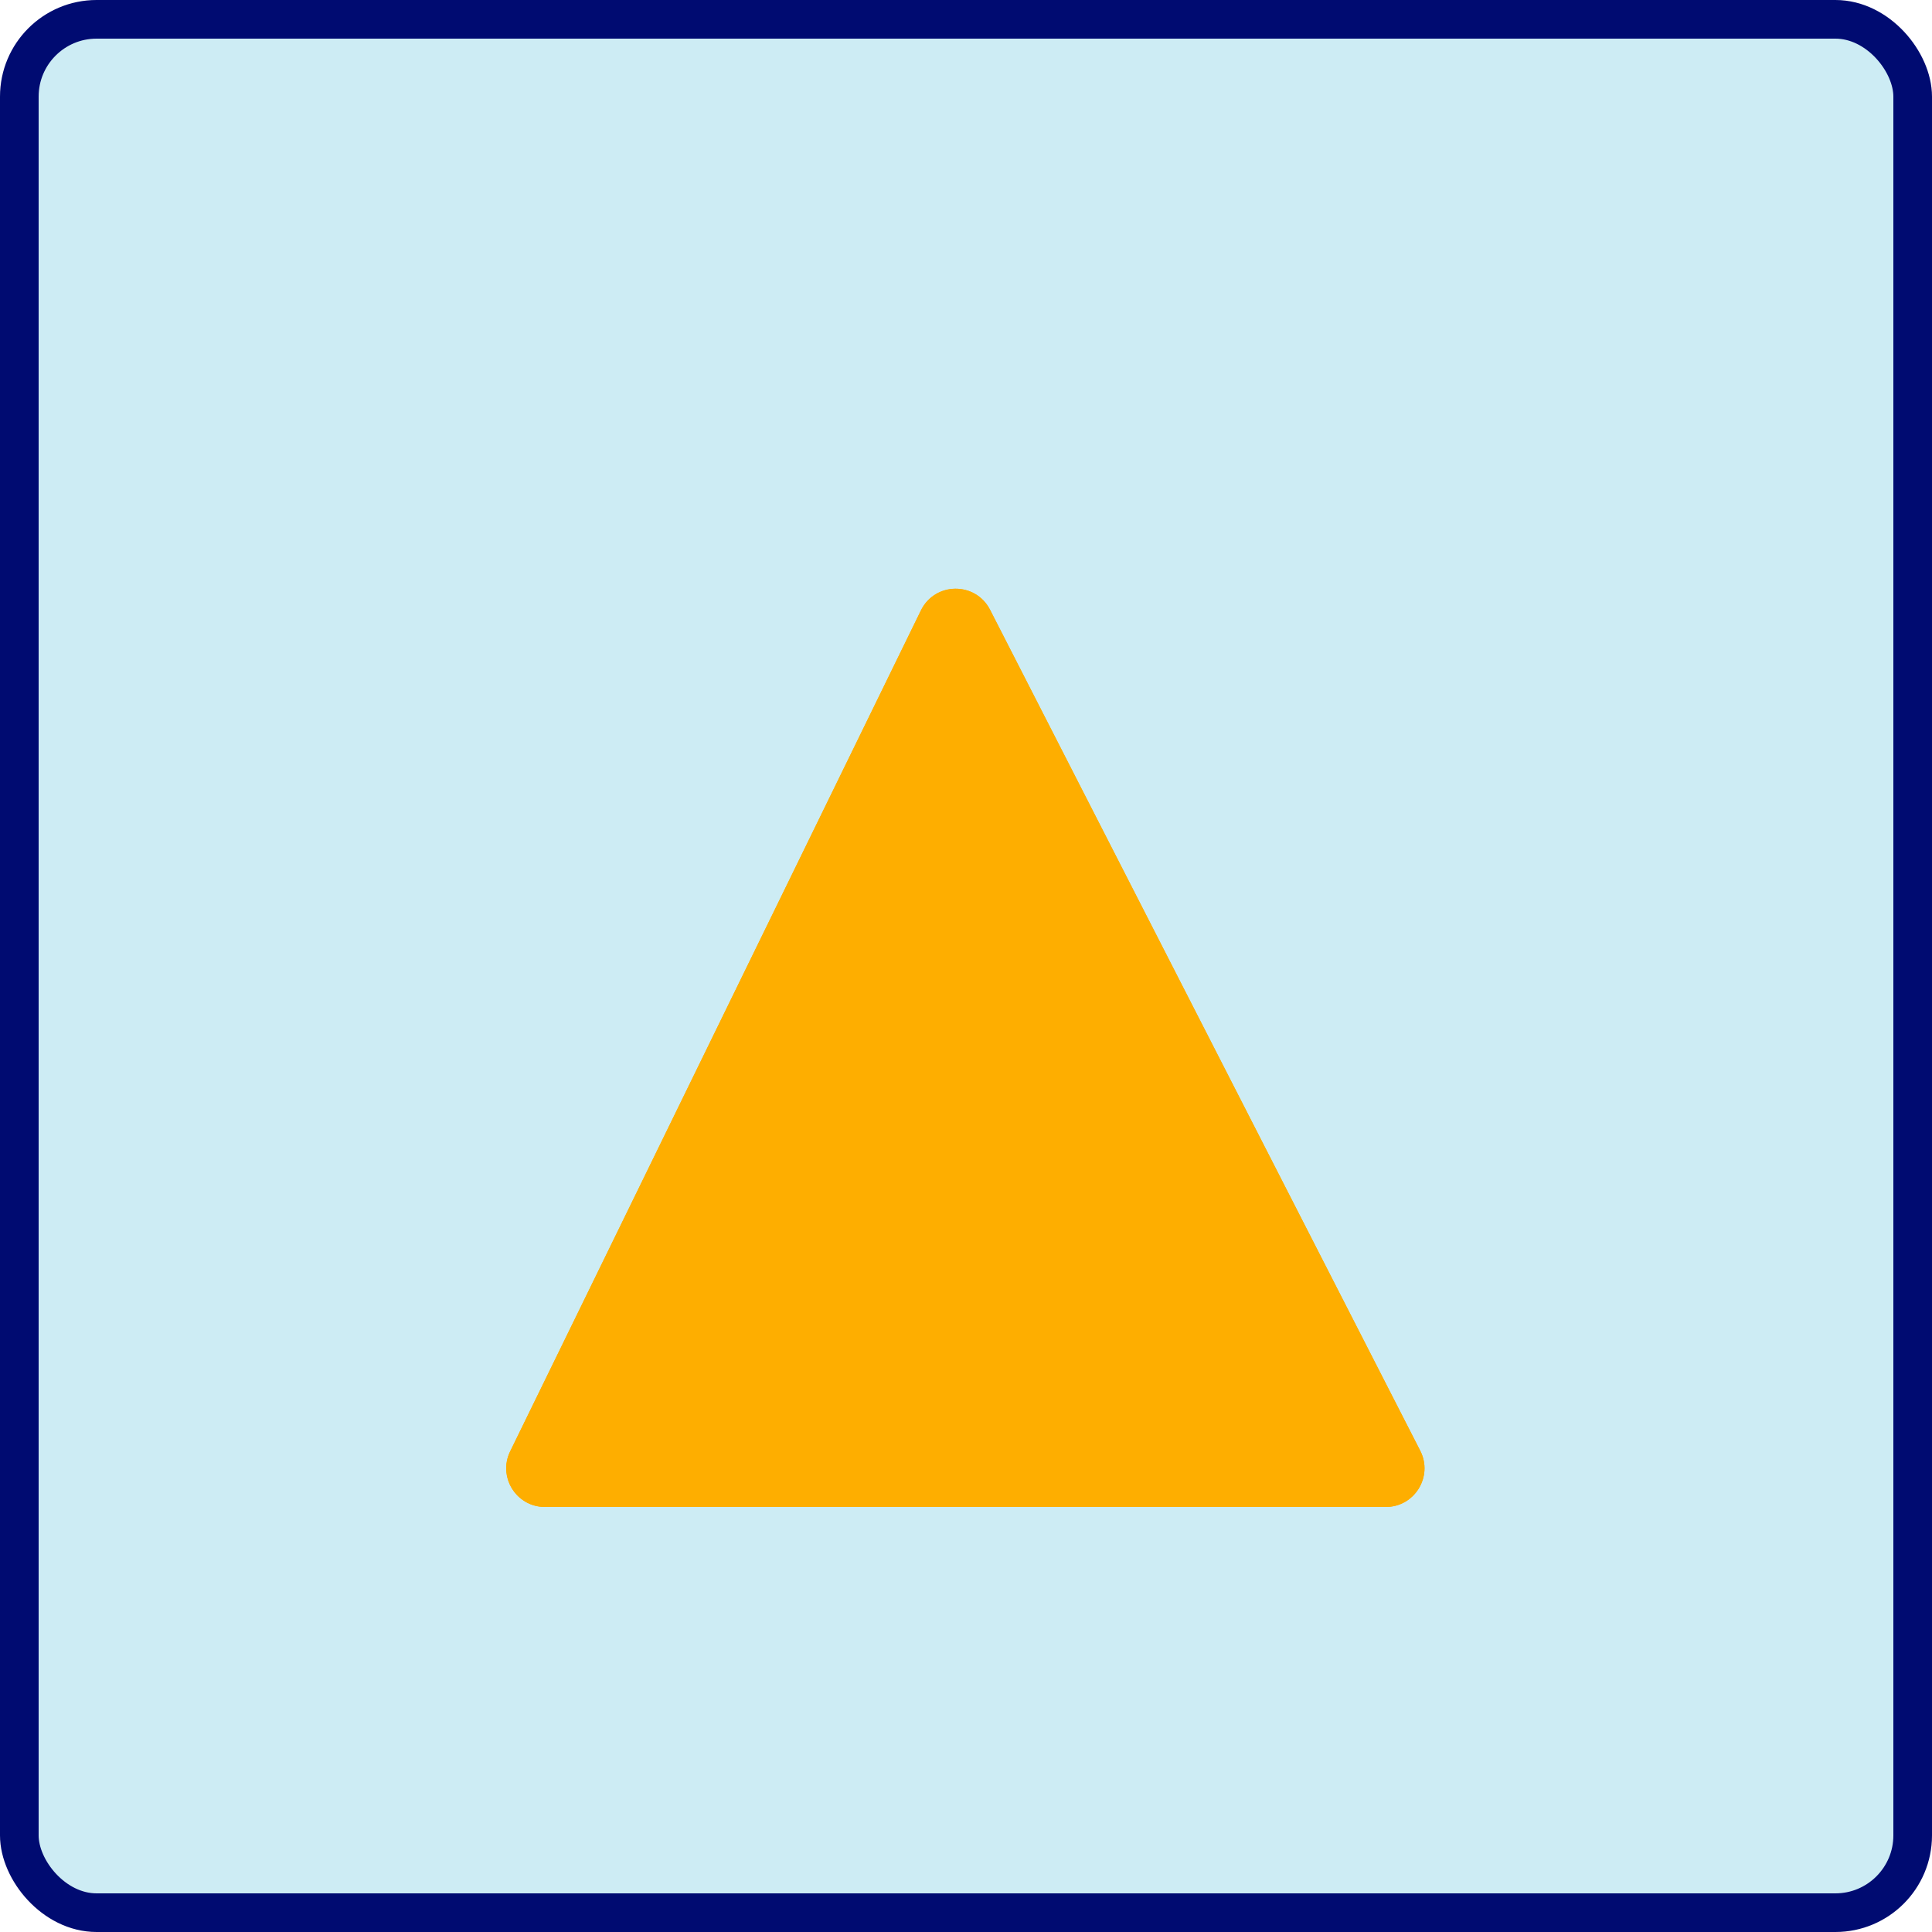 <svg width="100" height="100" viewBox="0 0 100 100" fill="none" xmlns="http://www.w3.org/2000/svg">
<rect x="1" y="1" width="98" height="98" rx="4" fill="#CDECF4" stroke="#000B71" stroke-width="2"/>
<g filter="url(#filter0_d_12_614)">
<path d="M47.667 27.595C48.39 26.114 50.494 26.094 51.245 27.561L73.511 71.089C74.192 72.42 73.225 74 71.73 74H28.203C26.724 74 25.757 72.451 26.406 71.122L47.667 27.595Z" fill="#FEAE00"/>
<path d="M48.116 27.814C48.659 26.703 50.236 26.689 50.799 27.789L73.066 71.317C73.576 72.315 72.852 73.5 71.73 73.5H28.203C27.094 73.5 26.368 72.338 26.855 71.342L48.116 27.814Z" stroke="#FEAE00"/>
</g>
<defs>
<filter id="filter0_d_12_614" x="22.2" y="26.472" width="55.533" height="55.528" filterUnits="userSpaceOnUse" color-interpolation-filters="sRGB">
<feFlood flood-opacity="0" result="BackgroundImageFix"/>
<feColorMatrix in="SourceAlpha" type="matrix" values="0 0 0 0 0 0 0 0 0 0 0 0 0 0 0 0 0 0 127 0" result="hardAlpha"/>
<feOffset dy="4"/>
<feGaussianBlur stdDeviation="2"/>
<feComposite in2="hardAlpha" operator="out"/>
<feColorMatrix type="matrix" values="0 0 0 0 0 0 0 0 0 0 0 0 0 0 0 0 0 0 0.25 0"/>
<feBlend mode="normal" in2="BackgroundImageFix" result="effect1_dropShadow_12_614"/>
<feBlend mode="normal" in="SourceGraphic" in2="effect1_dropShadow_12_614" result="shape"/>
</filter>
</defs>
</svg>
